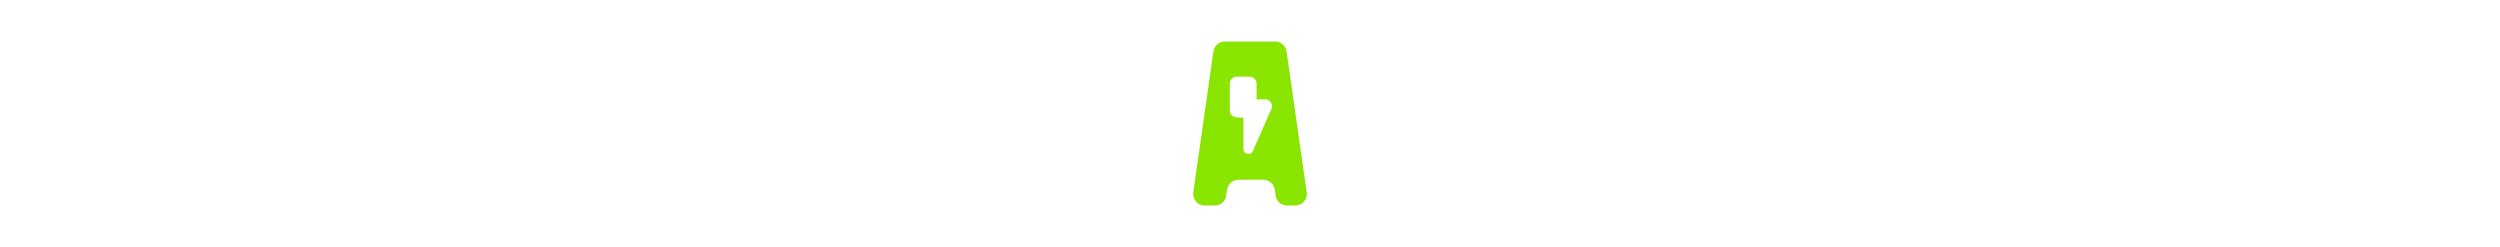 <svg width="1012" height="100" viewBox="0 0 1012 100" fill="none" xmlns="http://www.w3.org/2000/svg">
<rect width="1012" height="100" fill="white"/>
<path fill-rule="evenodd" clip-rule="evenodd" d="M516.171 16.799C518.5 16.799 520.473 18.511 520.803 20.816L528.952 77.861C529.355 80.679 527.168 83.201 524.321 83.201H520.999C518.665 83.201 516.687 81.48 516.366 79.167L516.036 76.8C515.715 74.488 513.737 72.766 511.403 72.766H501.335C499 72.766 497.023 74.488 496.701 76.8L496.372 79.167C496.05 81.48 494.073 83.201 491.738 83.201H487.679C484.832 83.201 482.645 80.679 483.048 77.861L491.197 20.816C491.526 18.511 493.5 16.799 495.829 16.799H516.171ZM512.061 40.212H508.665V33.801C508.665 33.066 508.365 32.36 507.831 31.84C507.297 31.32 506.573 31.028 505.818 31.028H500.678C499.923 31.028 499.199 31.32 498.665 31.84C498.131 32.36 497.831 33.066 497.831 33.801V44.75C497.831 45.47 498.118 46.161 498.631 46.679C499.145 47.196 499.845 47.499 500.583 47.523L503.341 47.606V60.398C503.342 60.844 503.501 61.275 503.791 61.62C504.081 61.965 504.484 62.203 504.932 62.292C505.38 62.382 505.846 62.318 506.252 62.112C506.658 61.906 506.979 61.571 507.16 61.161L514.676 44.075C514.861 43.654 514.936 43.194 514.894 42.737C514.852 42.281 514.695 41.841 514.436 41.458C514.176 41.075 513.824 40.761 513.409 40.544C512.995 40.326 512.532 40.212 512.061 40.212Z" fill="#8AE500"/>
</svg>
